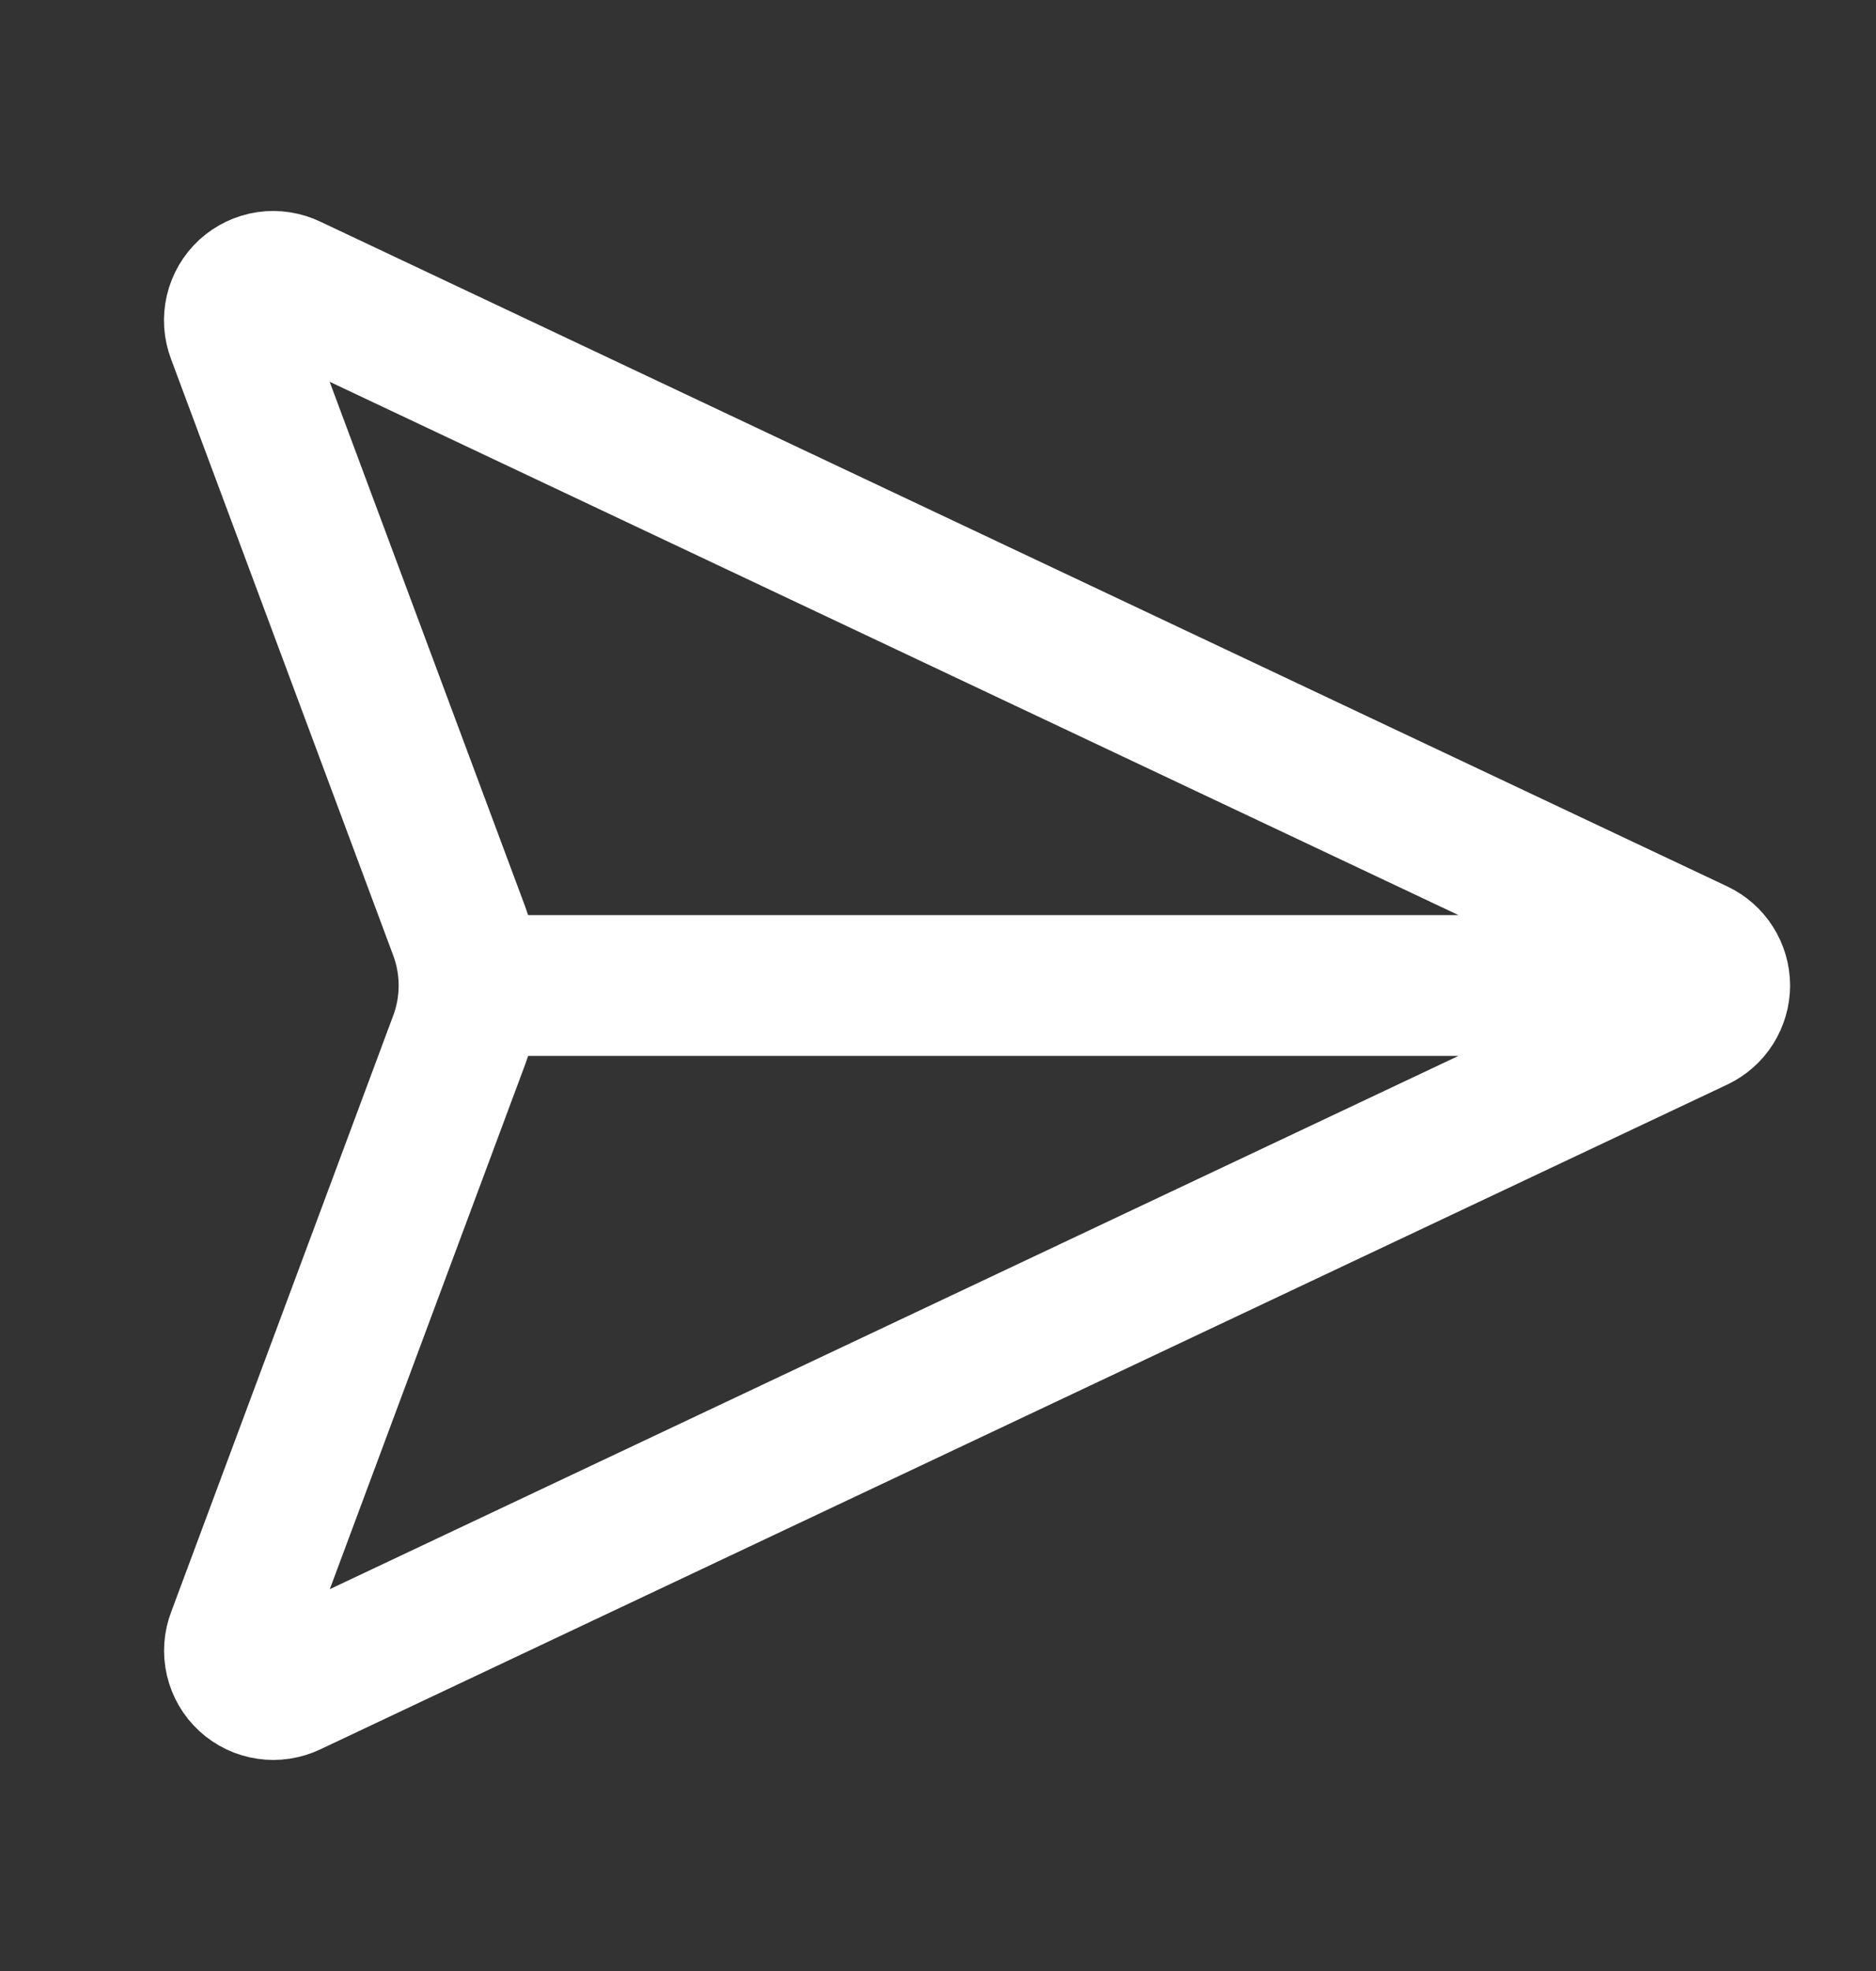 <svg width="20" height="21" viewBox="0 0 20 21" fill="none" xmlns="http://www.w3.org/2000/svg">
<rect x="0" y="0" width="20" height="21" fill="#333333" stroke="none"/>
<path d="M18.334 10.5C18.334 10.579 18.311 10.656 18.269 10.723C18.227 10.79 18.166 10.843 18.095 10.877L3.095 17.96C3.02 17.996 2.936 18.009 2.854 17.997C2.771 17.985 2.694 17.948 2.633 17.892C2.572 17.836 2.529 17.762 2.51 17.681C2.491 17.6 2.497 17.515 2.527 17.438L4.895 11.082C5.035 10.707 5.035 10.294 4.895 9.918L2.526 3.563C2.496 3.485 2.49 3.4 2.509 3.319C2.528 3.237 2.571 3.164 2.632 3.107C2.694 3.051 2.771 3.014 2.853 3.002C2.936 2.99 3.02 3.004 3.095 3.04L18.095 10.123C18.166 10.157 18.227 10.21 18.269 10.277C18.311 10.344 18.334 10.421 18.334 10.5ZM18.334 10.5H5" stroke="white" stroke-width="1.5" stroke-linecap="round" stroke-linejoin="round"/>
</svg>
